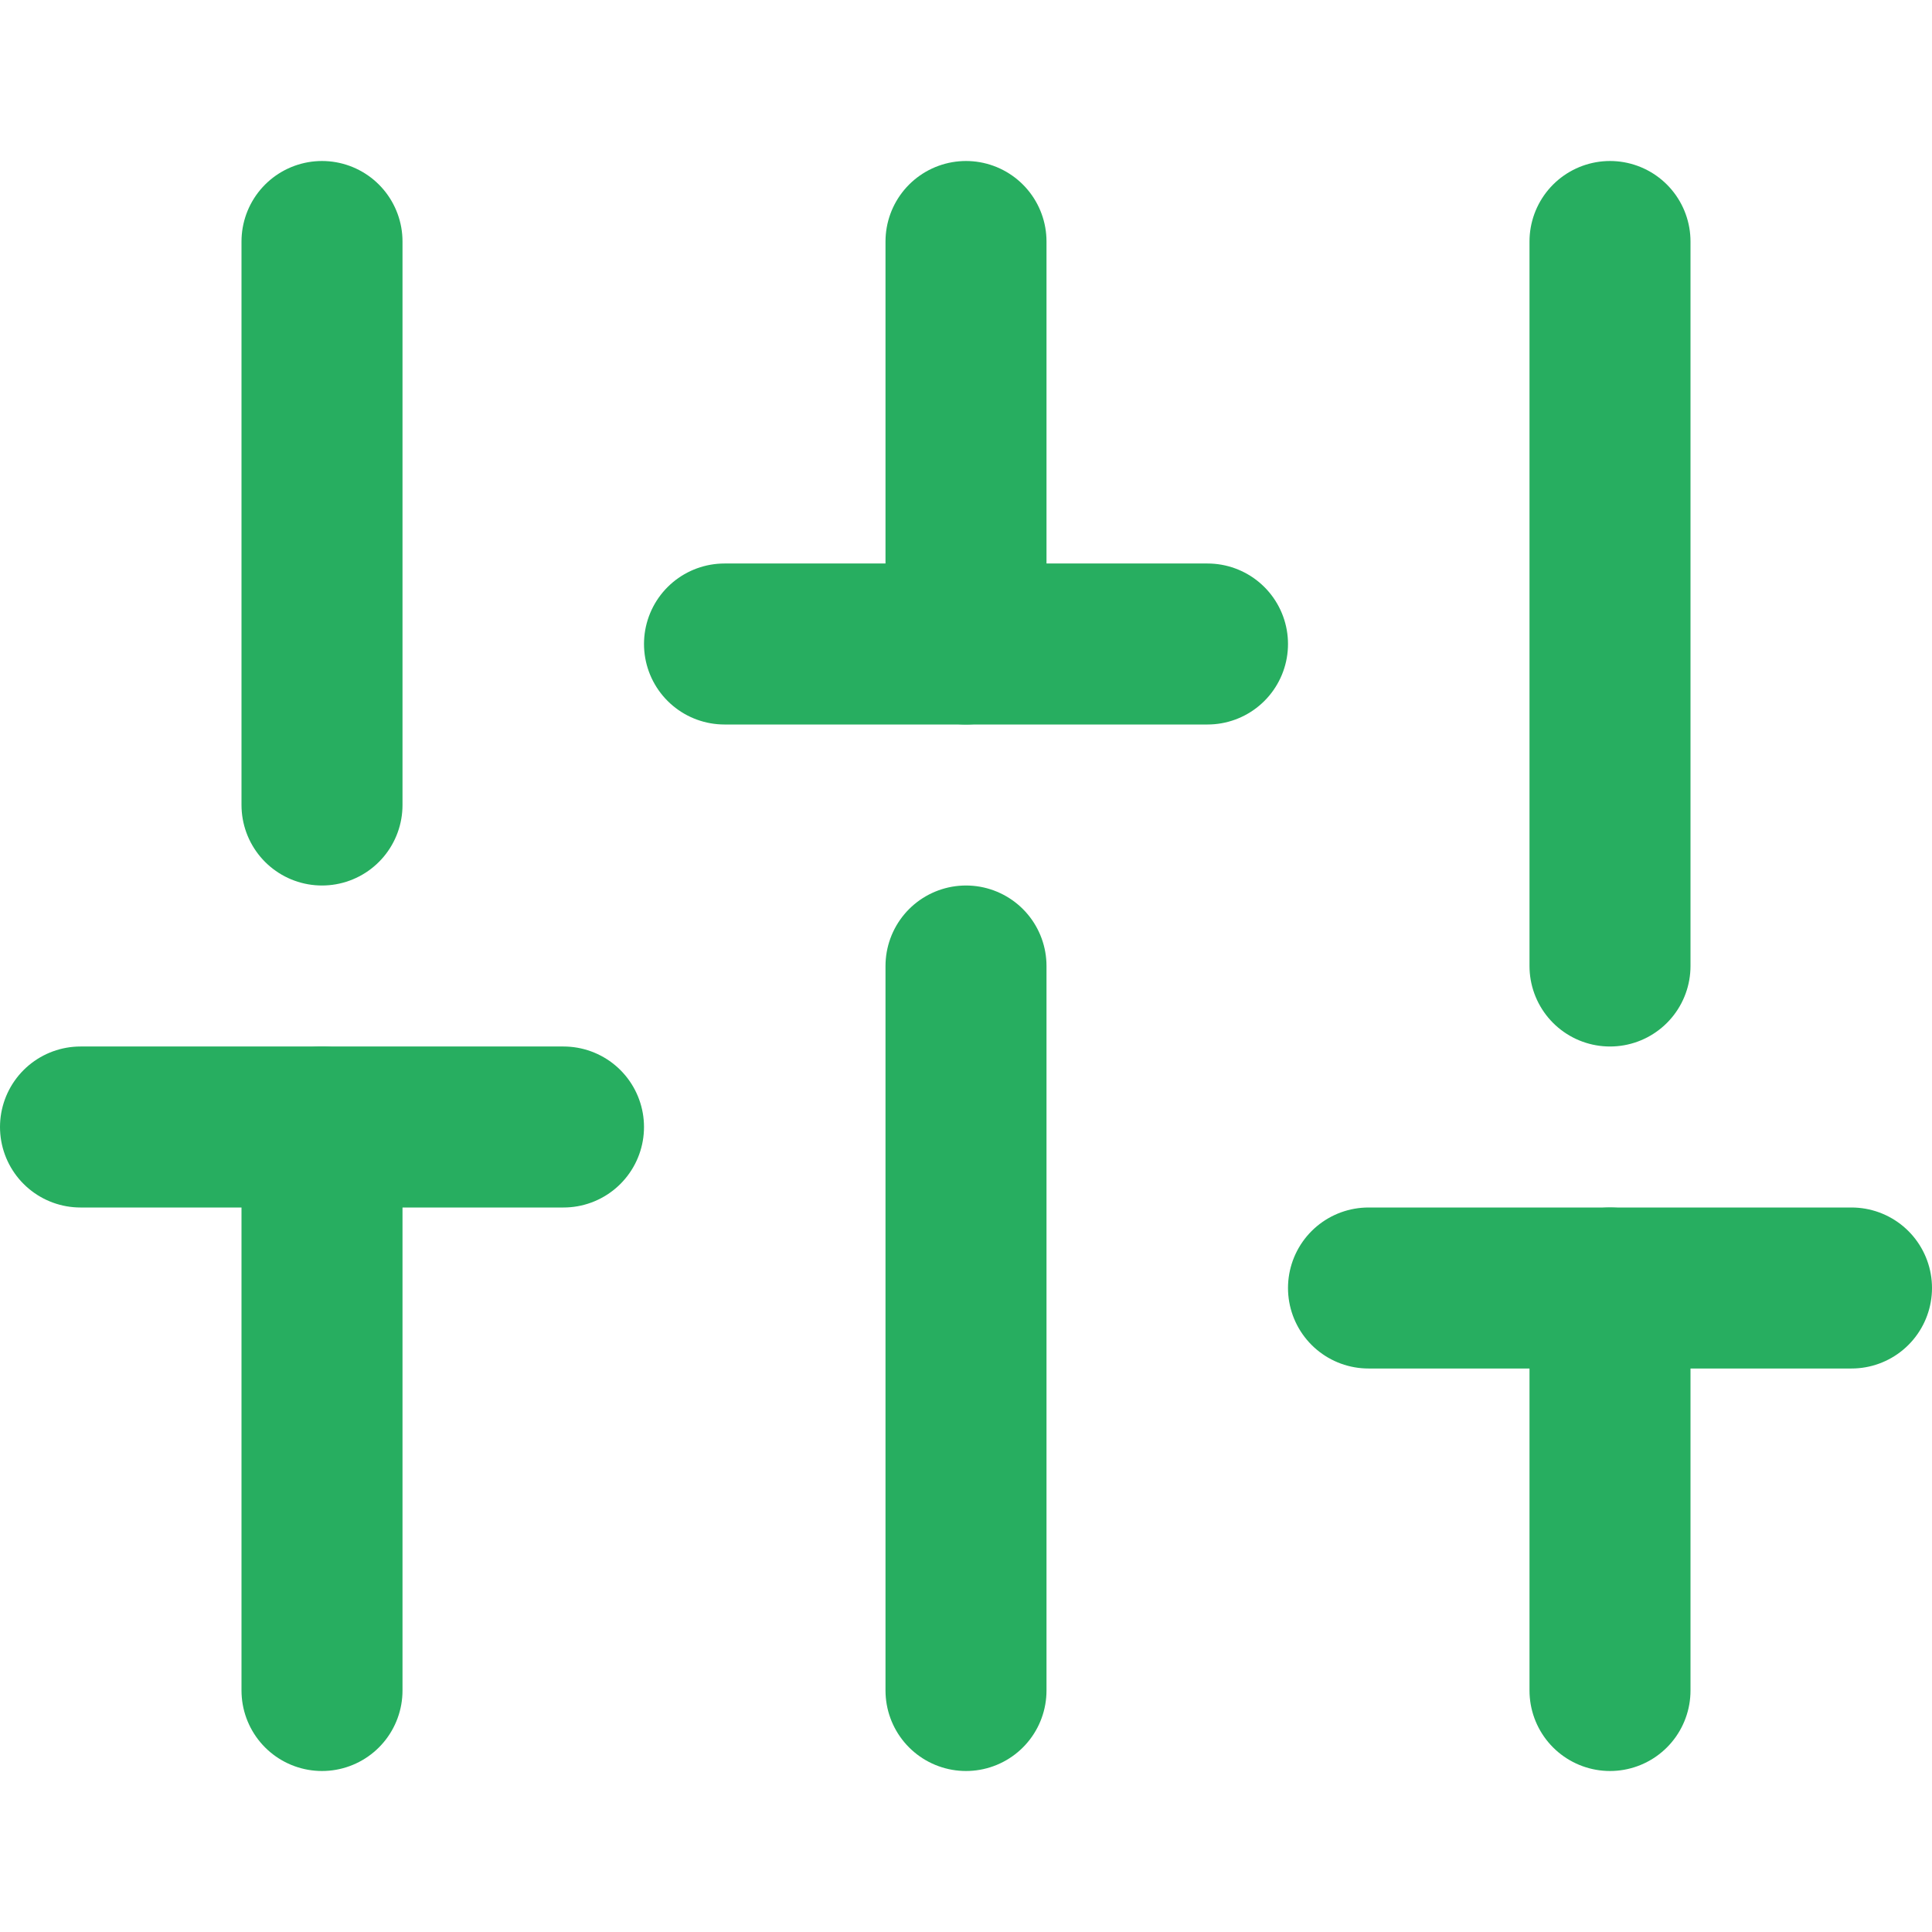 <svg width="24" height="24" viewBox="0 0 24 24" fill="none" xmlns="http://www.w3.org/2000/svg">
<path d="M4 21V14" stroke="#27AE60" stroke-width="2" stroke-linecap="round" stroke-linejoin="round"/>
<path d="M4 10V3" stroke="#27AE60" stroke-width="2" stroke-linecap="round" stroke-linejoin="round"/>
<path d="M12 21V12" stroke="#27AE60" stroke-width="2" stroke-linecap="round" stroke-linejoin="round"/>
<path d="M12 8V3" stroke="#27AE60" stroke-width="2" stroke-linecap="round" stroke-linejoin="round"/>
<path d="M20 21V16" stroke="#27AE60" stroke-width="2" stroke-linecap="round" stroke-linejoin="round"/>
<path d="M20 12V3" stroke="#27AE60" stroke-width="2" stroke-linecap="round" stroke-linejoin="round"/>
<path d="M1 14H7" stroke="#27AE60" stroke-width="2" stroke-linecap="round" stroke-linejoin="round"/>
<path d="M9 8H15" stroke="#27AE60" stroke-width="2" stroke-linecap="round" stroke-linejoin="round"/>
<path d="M17 16H23" stroke="#27AE60" stroke-width="2" stroke-linecap="round" stroke-linejoin="round"/>
</svg>
